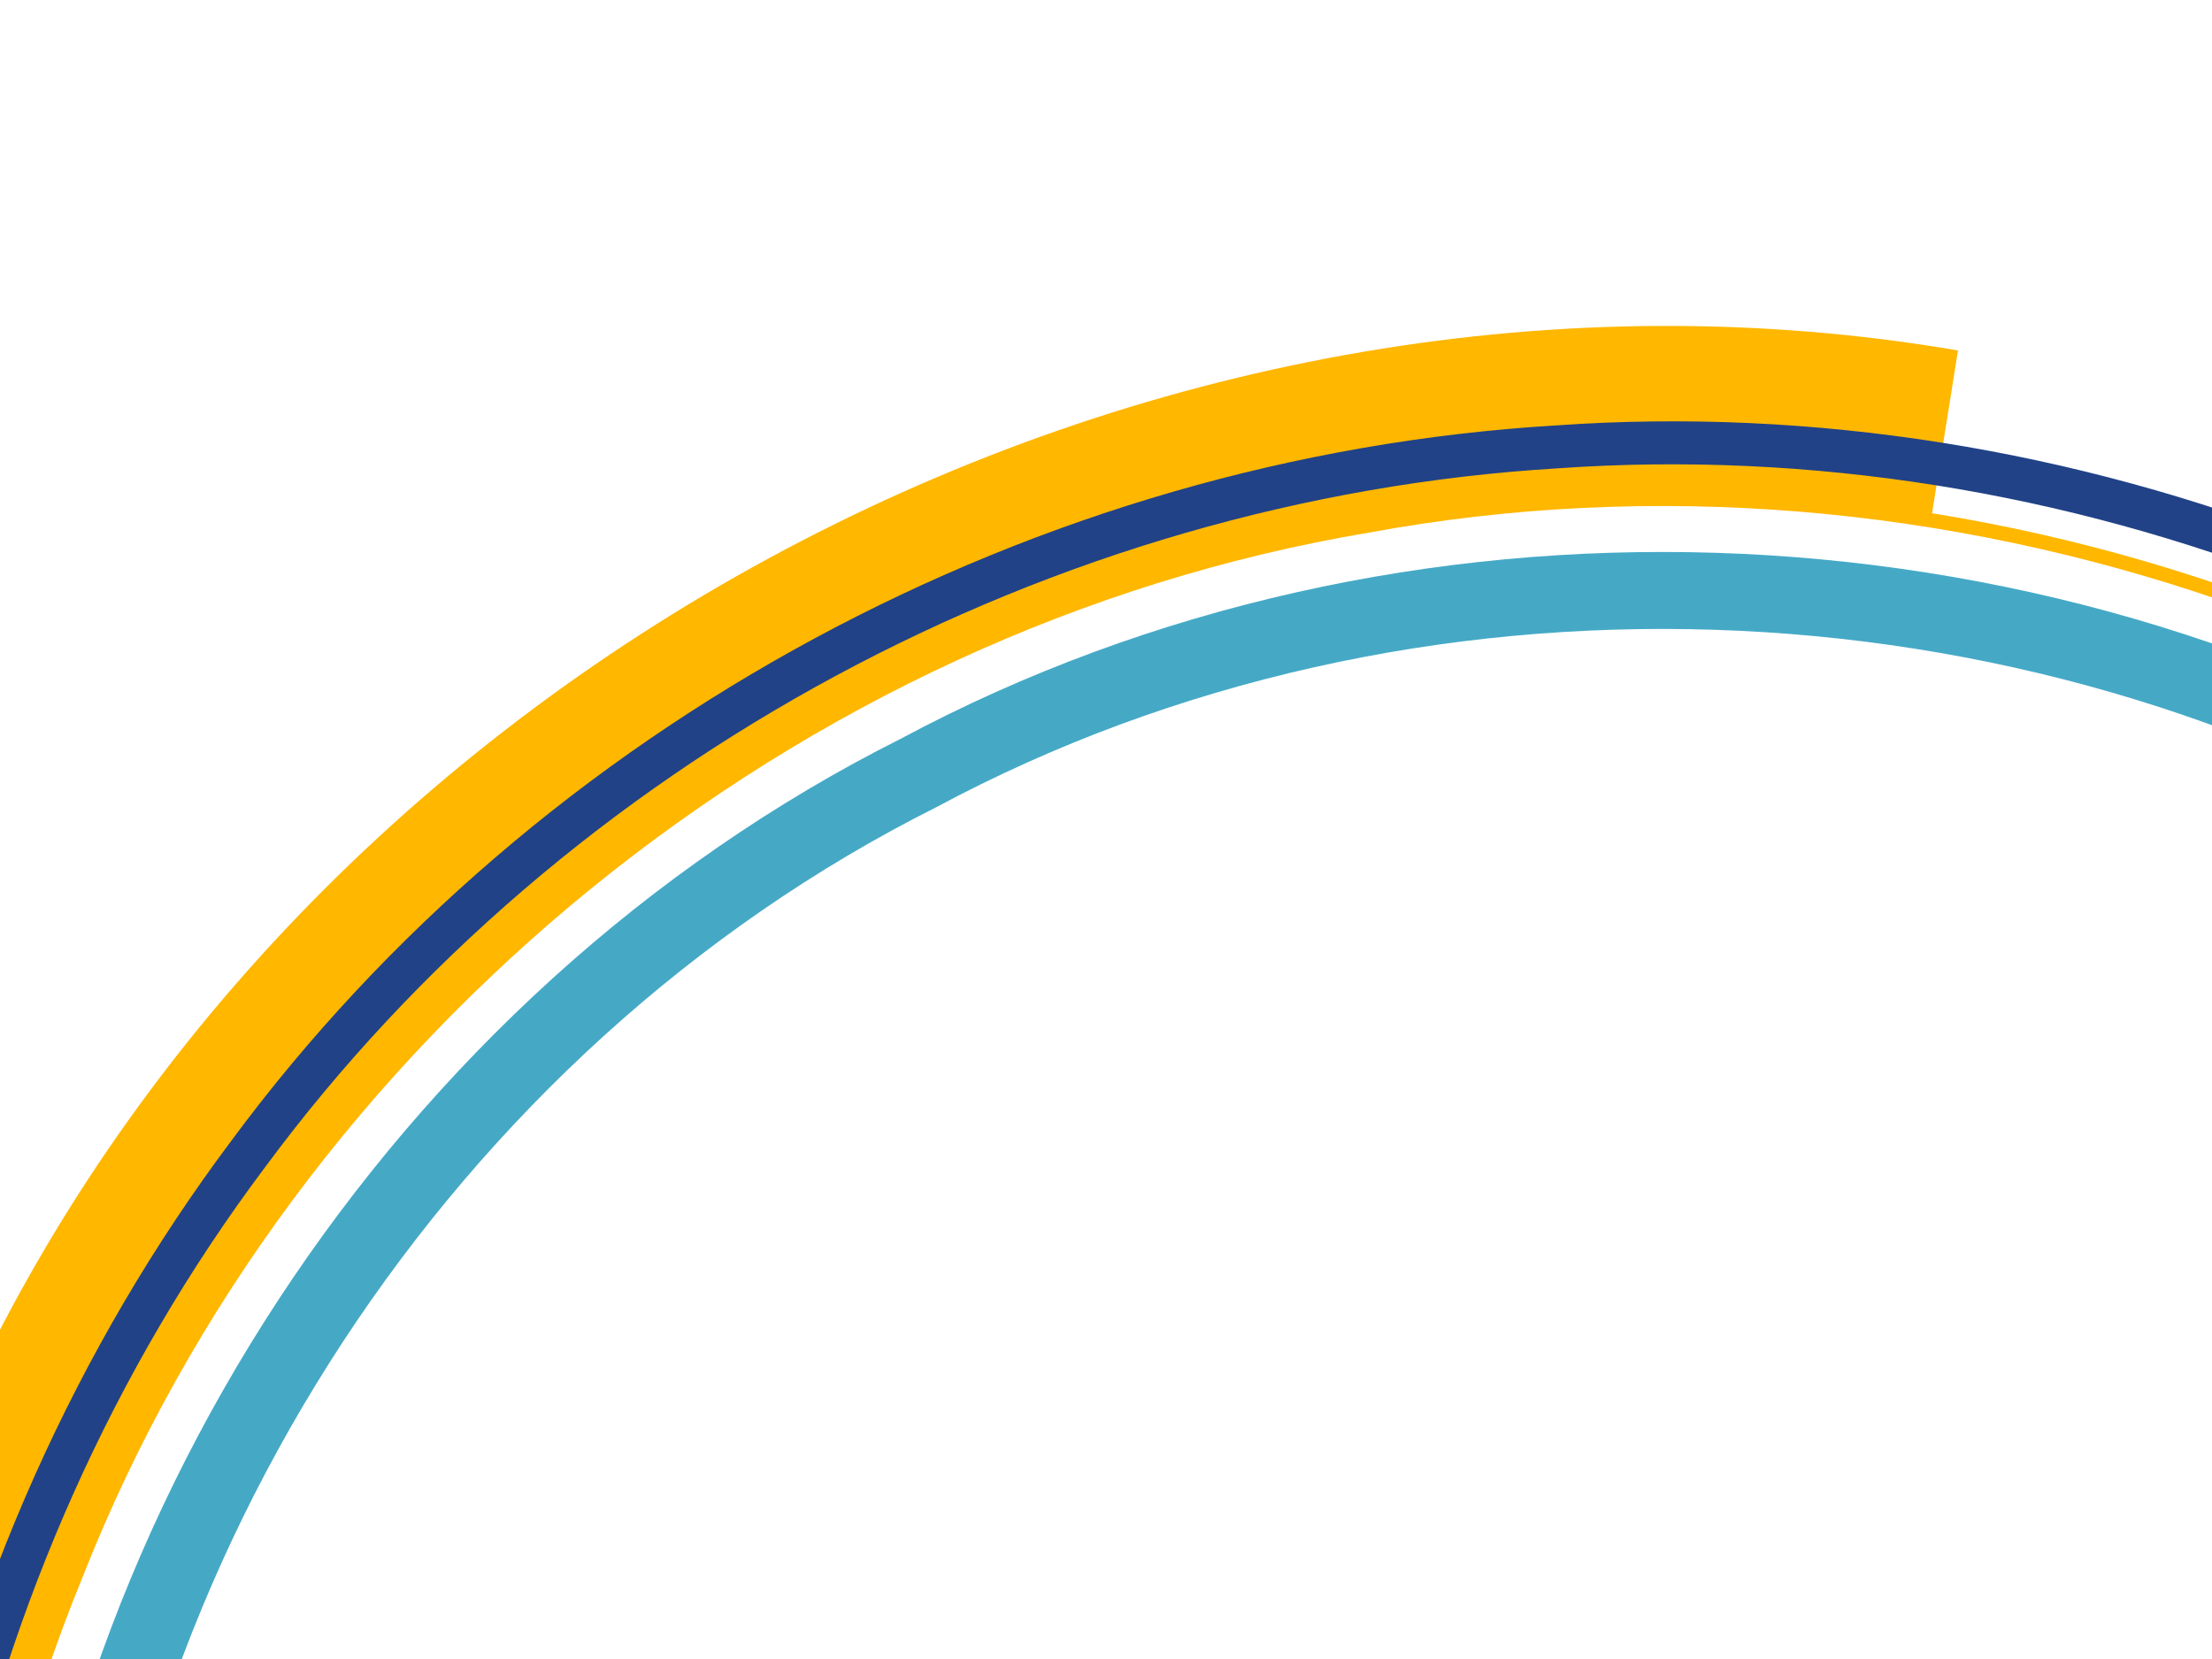 <?xml version="1.0" encoding="utf-8"?>
<!-- Generator: Adobe Illustrator 18.1.1, SVG Export Plug-In . SVG Version: 6.00 Build 0)  -->
<svg version="1.1" id="Layer_1" xmlns="http://www.w3.org/2000/svg" xmlns:xlink="http://www.w3.org/1999/xlink" x="0px" y="0px"
	 width="640px" height="480px" viewBox="0 0 640 480" enable-background="new 0 0 640 480" xml:space="preserve">
<g id="Layer_1_1_" display="none">
	<g id="hkm3xi_1_" display="inline">
	</g>
</g>
<g id="What_we_Do_Ring" display="none">
	<g display="inline">
		<path fill="#46A8C6" d="M745.3,144.9c-142.5-77.9-325.3-76.3-465.1,6.9C137.9,231.5,45.6,389.1,42.2,551.5
			c-6.1,162.7,78.8,324.3,215.9,412c135.1,89.9,318.1,103,464,31.7l9.9,20.9c-153.1,74.8-344.9,61.1-486.7-33.2
			c-143.7-92-232.8-261.5-226.5-432c3.5-170.2,100.5-335.6,249.5-419.1c146.7-87.3,338.3-89,487.7-7.3L745.3,144.9z"/>
		<path fill="#FFB700" d="M575.5,52C357.7,24.7,133.5,154.6,46.9,355.9C-44.5,555.4,11.6,808.3,178,951.1l-34.1,38.7
			C-39.1,833-100.9,554.4-0.1,335.1C95,113.5,341.5-29.3,581.2,0.7L575.5,52z"/>
		<path fill="#1E428A" d="M889.9,174.5C777.5,66.3,616.3,10.7,461.2,28.7C305.9,45.1,159.9,132.3,72.8,261.9
			C-15.3,391.1-42.5,558.6-0.3,708.9c40.8,151,152.1,279.6,293.7,344.9l5.4-11.7C160.5,978.5,51.9,852.9,12,705.5
			C-29.1,558.8-2.5,395.2,83.4,269.2C168.3,142.6,310.9,57.5,462.5,41.5C613.9,23.9,771.3,78.2,881,183.8L889.9,174.5z"/>
		<path fill="#FFB700" d="M884.8,204.5C763.4,79.5,576.3,24.2,406.6,63.5C236.1,100,90.5,229.9,34.1,394.9
			c-58.9,163.7-25.6,356.3,84.4,491.3c108.2,136.2,289.2,210.3,461.7,187.7l0.5,4.3c-174,22.7-356.5-51.9-465.7-189.3
			C4.2,752.8-29.3,558.6,30,393.5C86.9,227.1,233.7,96,405.7,59.3c171.1-39.7,359.8,16.1,482.3,142.2L884.8,204.5z"/>
	</g>
</g>
<g id="Clients_Ring" display="none">
	<g display="inline">
		<g>
			<path fill="#FFB500" d="M750.1,147.2c-139.2-79.8-319.9-82-459.8-2.5C148.2,220.5,53.7,374.3,47,534.8
				c-9.3,160.6,71.5,322.1,205.1,411.5c131.6,91.5,312.3,108.2,457.9,40.7l9.4,20.9c-152.8,70.8-342.1,53.3-480.2-42.7
				C99.1,871.4,14.5,702.1,24.1,533.6c7-168.1,106.2-329.5,255.1-408.9c146.8-83.4,336.1-81.1,482.2,2.6L750.1,147.2z"/>
			<path fill="#8C2332" d="M584.2,51.9C369.5,20.5,145.4,144.3,55.8,341.5C-38.7,536.8,11.7,788,173.1,932.3l-34.5,37.5
				C-38.9,811.2-94.3,534.7,9.6,320c98.5-217,345-353.1,581.3-318.6L584.2,51.9z"/>
			<path fill="#FFFFFF" d="M892.4,179.3C783.6,70.1,625.3,11.9,471.7,26.6C317.9,39.7,171.9,122.8,83.1,249.1
				C-6.5,375.1-36.7,540,1.8,689.5c37.3,150,144.6,279.3,283.3,346.7l5.5-11.5C155.3,959,50.5,832.8,14.1,686.3
				c-37.6-145.9-8.1-307,79.3-429.9C180.1,133.2,322.7,52.1,472.7,39.3c150.1-14.4,304.5,42.5,410.7,149.1L892.4,179.3z"/>
			<path fill="#E7392C" d="M886.8,208.9C769.3,82.9,585.6,24.4,417,59.9C247.8,92.5,101.4,218,42.3,379.7
				C-19.2,540.5,9.8,731.3,115.7,867c104.3,136.8,281.6,213.6,452.6,194.8l0.4,4.3c-172.5,18.9-351.2-58.5-456.4-196.5
				c-106.8-136.8-136-329.3-74-491.3C97.9,215,245.5,88.5,416.2,55.6c169.9-35.7,355.3,23.2,473.7,150.3L886.8,208.9z"/>
		</g>
	</g>
</g>
<g id="Services_Ring">
	<g>
		<path fill="#45A9C6" d="M717.8,247c-133.5-80.9-309.1-87.4-447-13.4C130.7,303.9,35.3,451.2,24.9,607
			C12,763,86.5,921.9,214.4,1012c125.8,92.2,301.1,112.7,444.2,50.6l8.7,20.5c-150.3,65.2-333.9,43.7-465.9-53
			C67.4,935.7-10.8,768.9,2.7,605.4c10.7-163.3,111.1-317.9,257.8-391.6c144.7-77.5,328.8-70.8,468.8,14.1L717.8,247z"/>
		<path fill="#FFB700" d="M558.7,150.4C350.7,114.7,129.9,229.7,38,419.3C-58.5,607-15.6,852.4,138,996.6l-34.5,35.7
			C-65.3,873.7-112.6,603.5-6.3,397.3C94.6,188.7,337.5,62.2,566.5,101.4L558.7,150.4z"/>
		<path fill="#214287" d="M855.4,281.7C752.2,172.9,599.8,112.5,450,123.1c-149.9,9-293.9,86.3-383.1,207
			C-23.3,450.5-56.7,610.1-22.8,756.4c32.7,146.7,133.9,275.1,267.1,343.9l5.7-11C120,1022.1,21,896.9-10.8,753.7
			c-33.1-142.7-0.5-298.7,87.5-416c87.1-117.9,227.8-193.4,374-202.2c146.3-10.3,295,48.6,395.8,154.8L855.4,281.7z"/>
		<path fill="#FFB700" d="M849.2,310.3C738.1,184.9,560.8,123.7,396.1,154.1C230.8,181.8,85.3,300.3,23.9,456.3
			C-39.7,611-16.1,797.3,83.7,931.7c98.1,135.6,268.6,214.5,435.3,200.3l0.3,4.1c-168.1,14.3-340.1-65.3-439-202
			C-20.3,798.6-44.1,610.7,20.2,454.7C82,297.4,228.6,177.9,395.3,150c166.1-30.7,344.8,31.1,457,157.5L849.2,310.3z"/>
	</g>
</g>
</svg>
